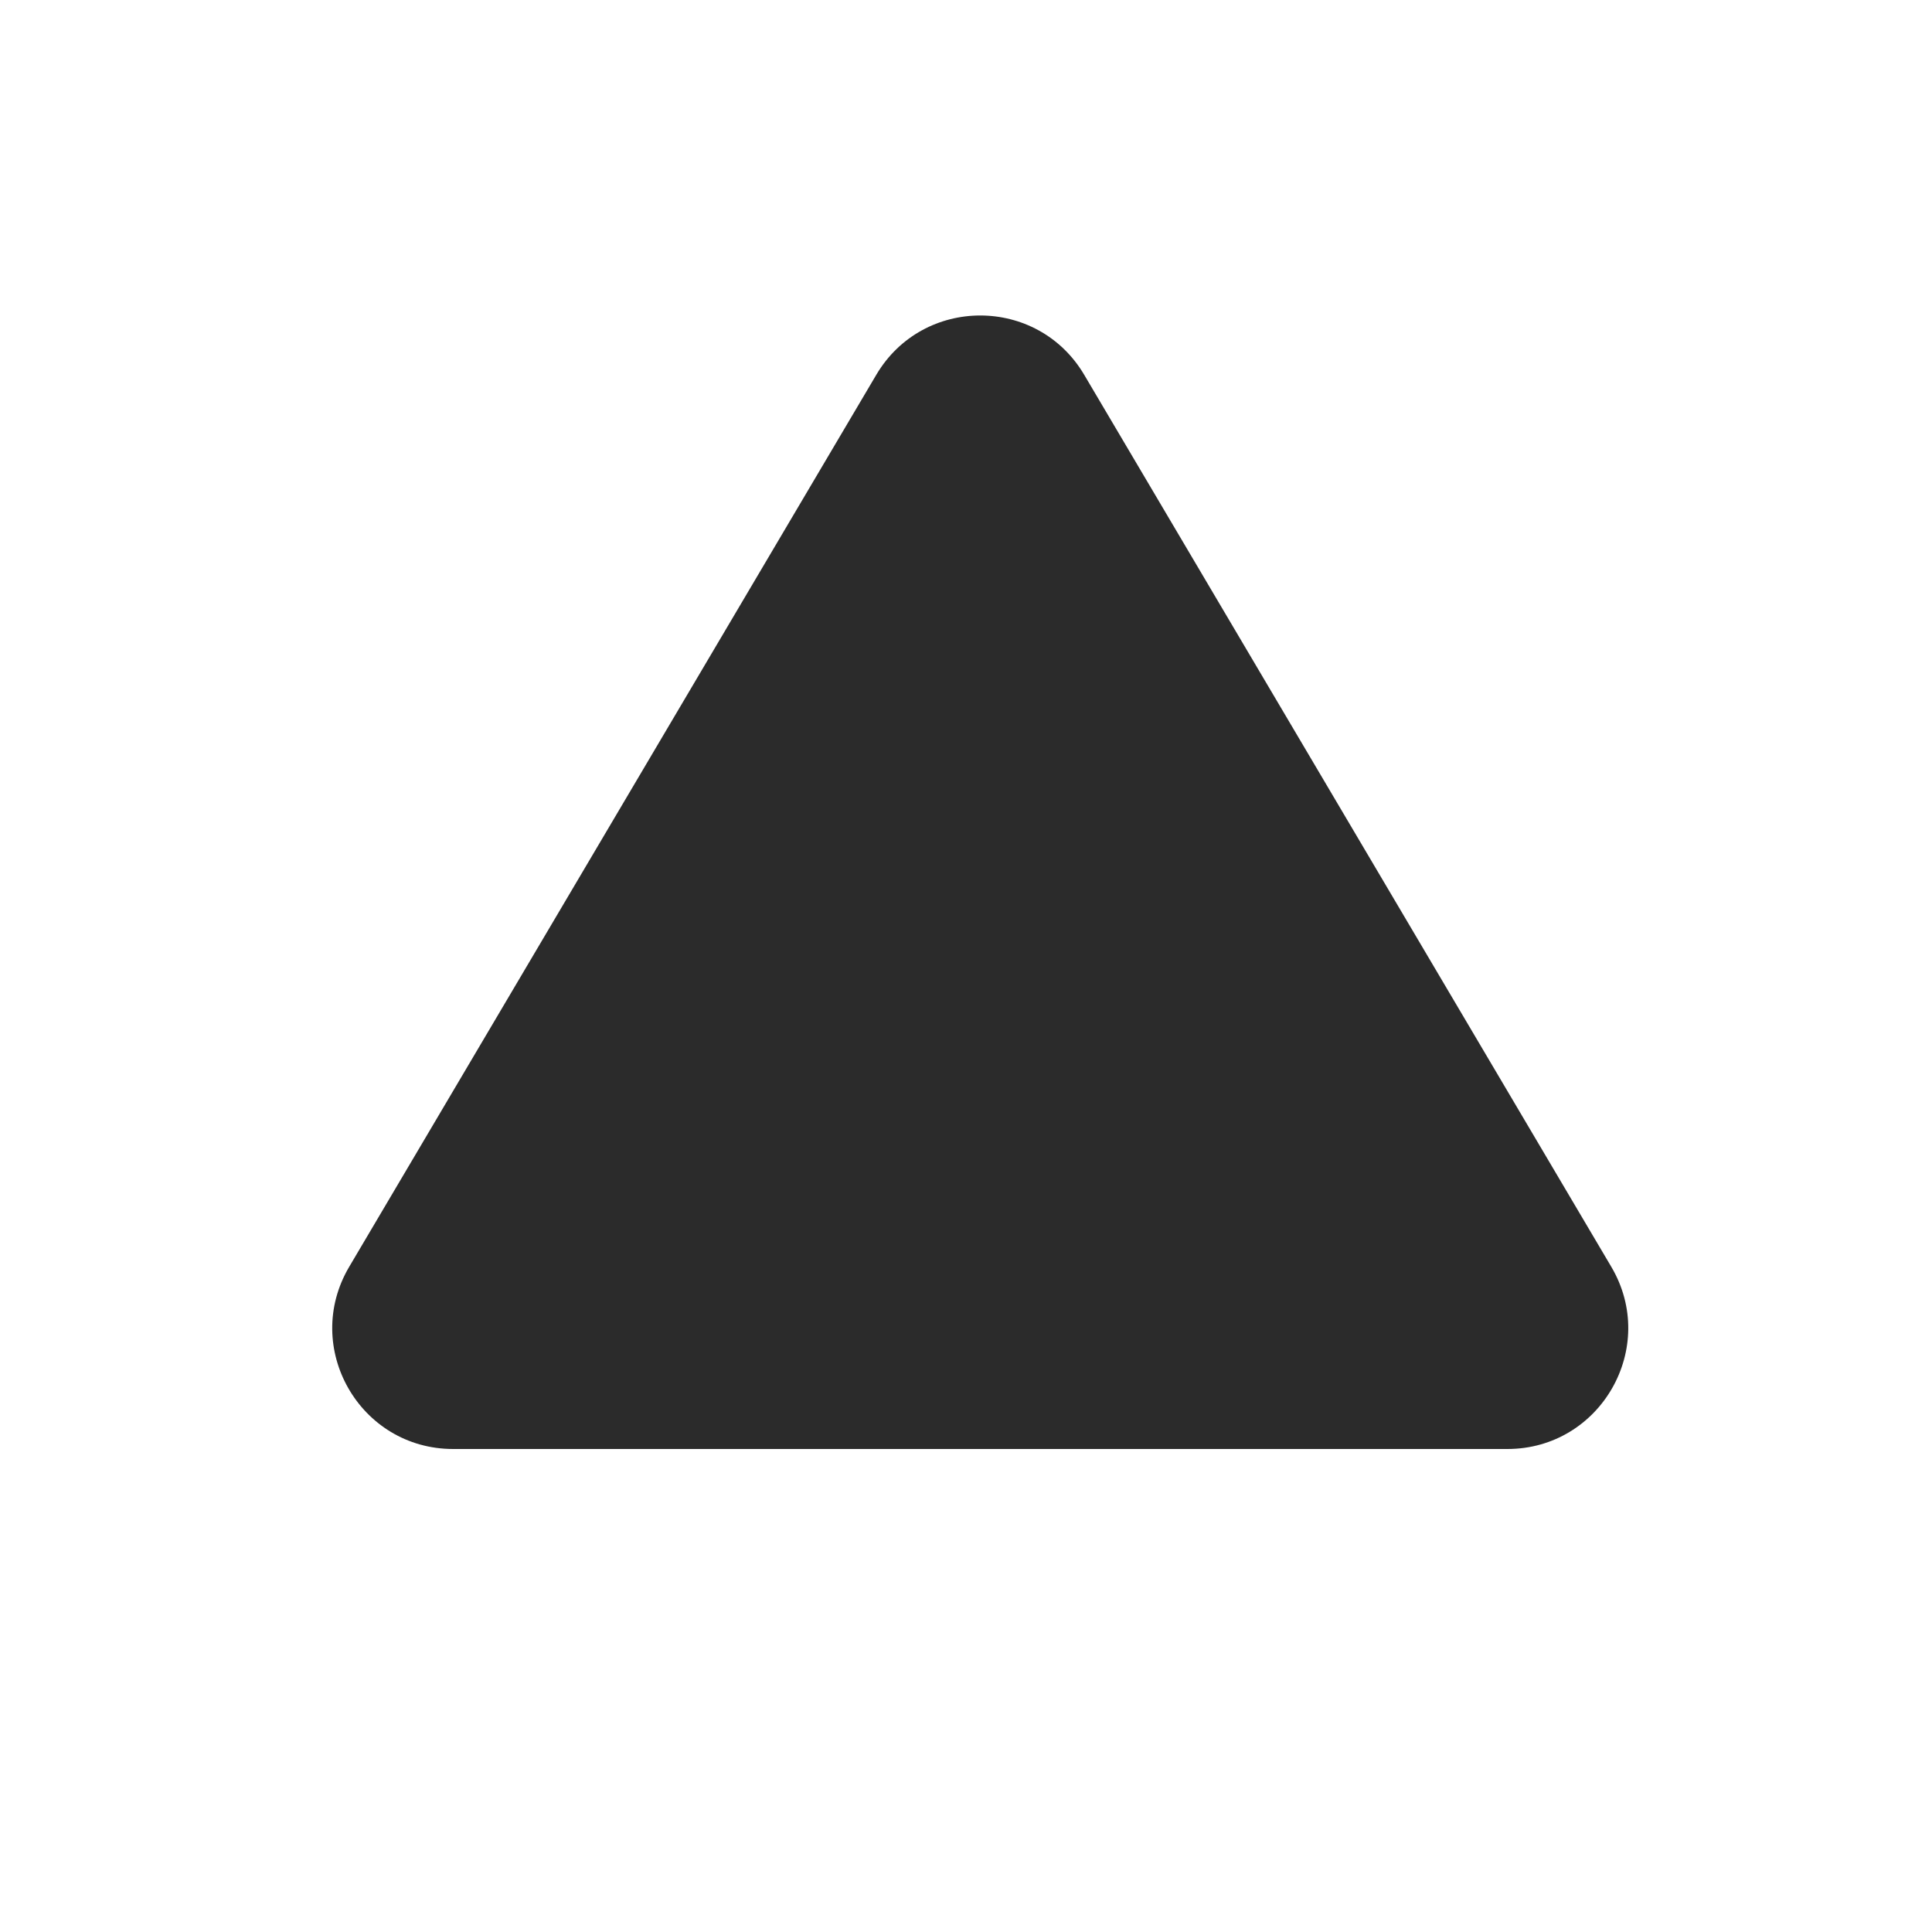 <svg width="16" height="16" viewBox="0 0 16 16" fill="none" xmlns="http://www.w3.org/2000/svg">
<path d="M8.979 3.104C8.592 2.449 7.644 2.449 7.257 3.104L2.892 10.491C2.498 11.158 2.978 12 3.753 12L8.118 12H12.483C13.257 12 13.738 11.158 13.344 10.491L8.979 3.104Z" fill="#2B2B2B"/>
</svg>
